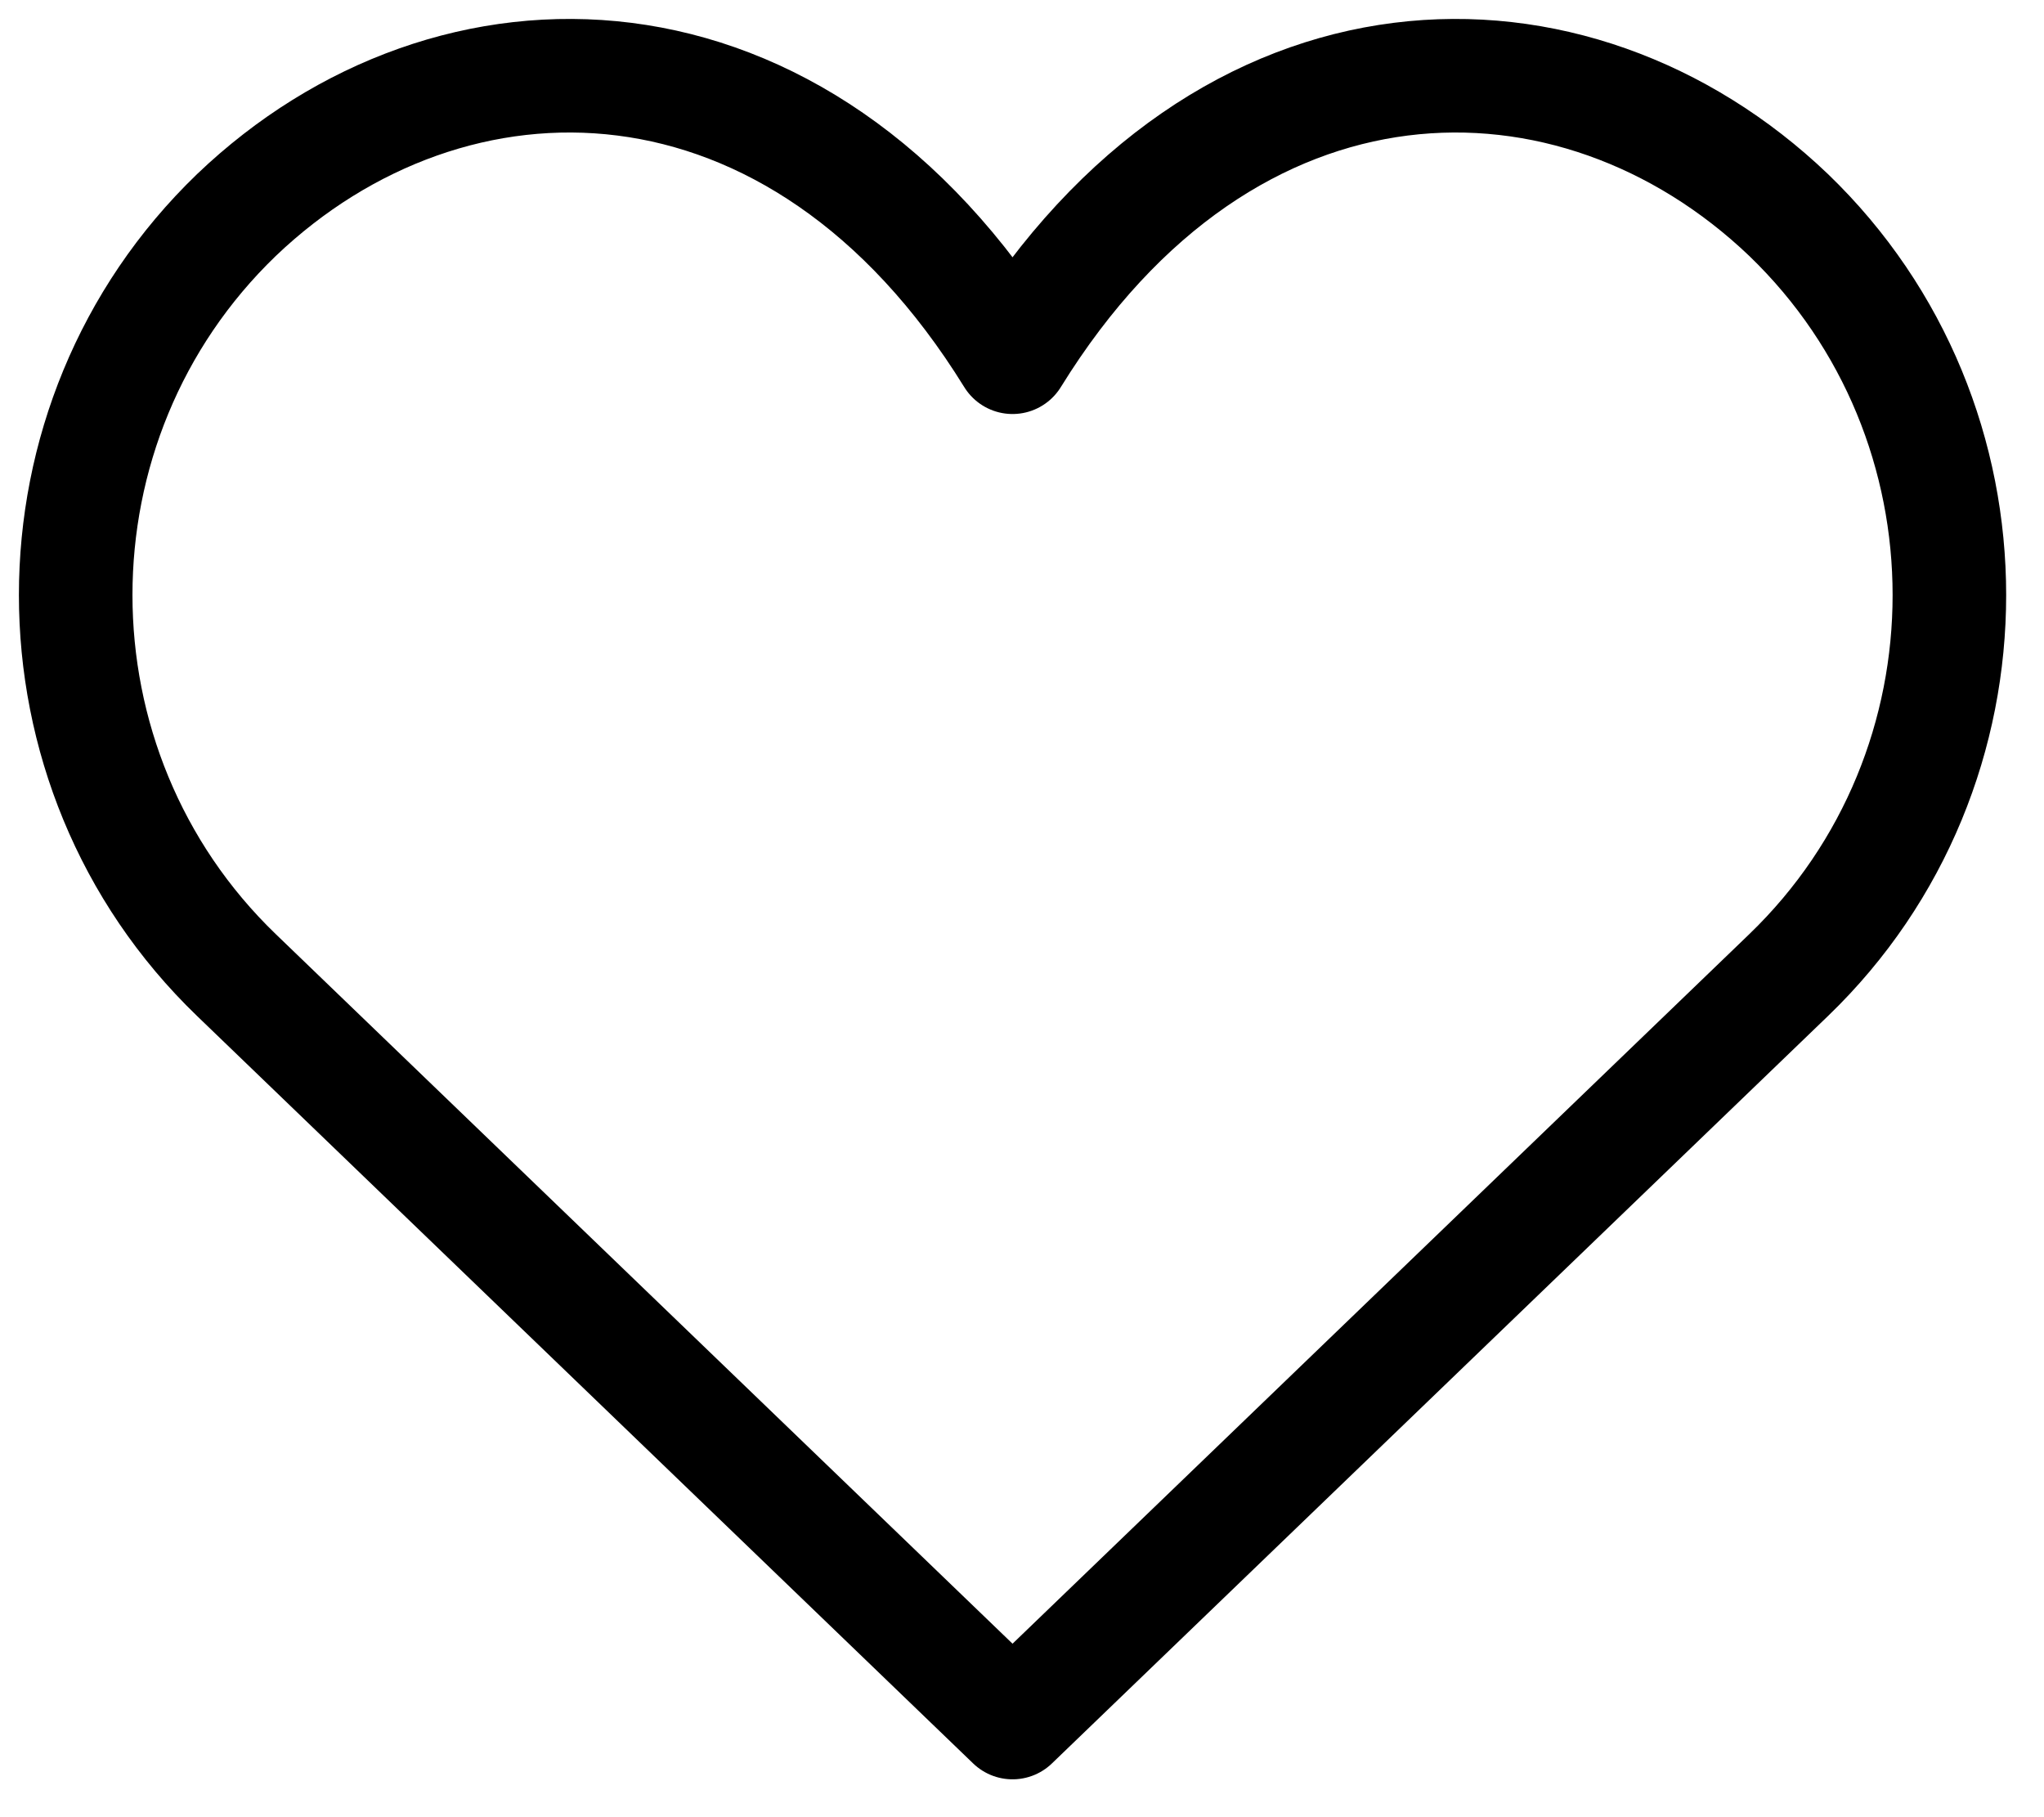 <svg width="27" height="24" viewBox="0 0 27 24" fill="none" xmlns="http://www.w3.org/2000/svg">
<path d="M3.123 2.84C5.954 0.135 10.544 0.135 13.375 4.718C16.206 0.135 20.796 0.135 23.627 2.84C26.458 5.566 26.458 10.152 23.627 12.878L13.375 22.75L3.123 12.878C0.292 10.152 0.292 5.566 3.123 2.84Z" stroke="black" stroke-width="1.5" stroke-linejoin="round"/>
</svg>

